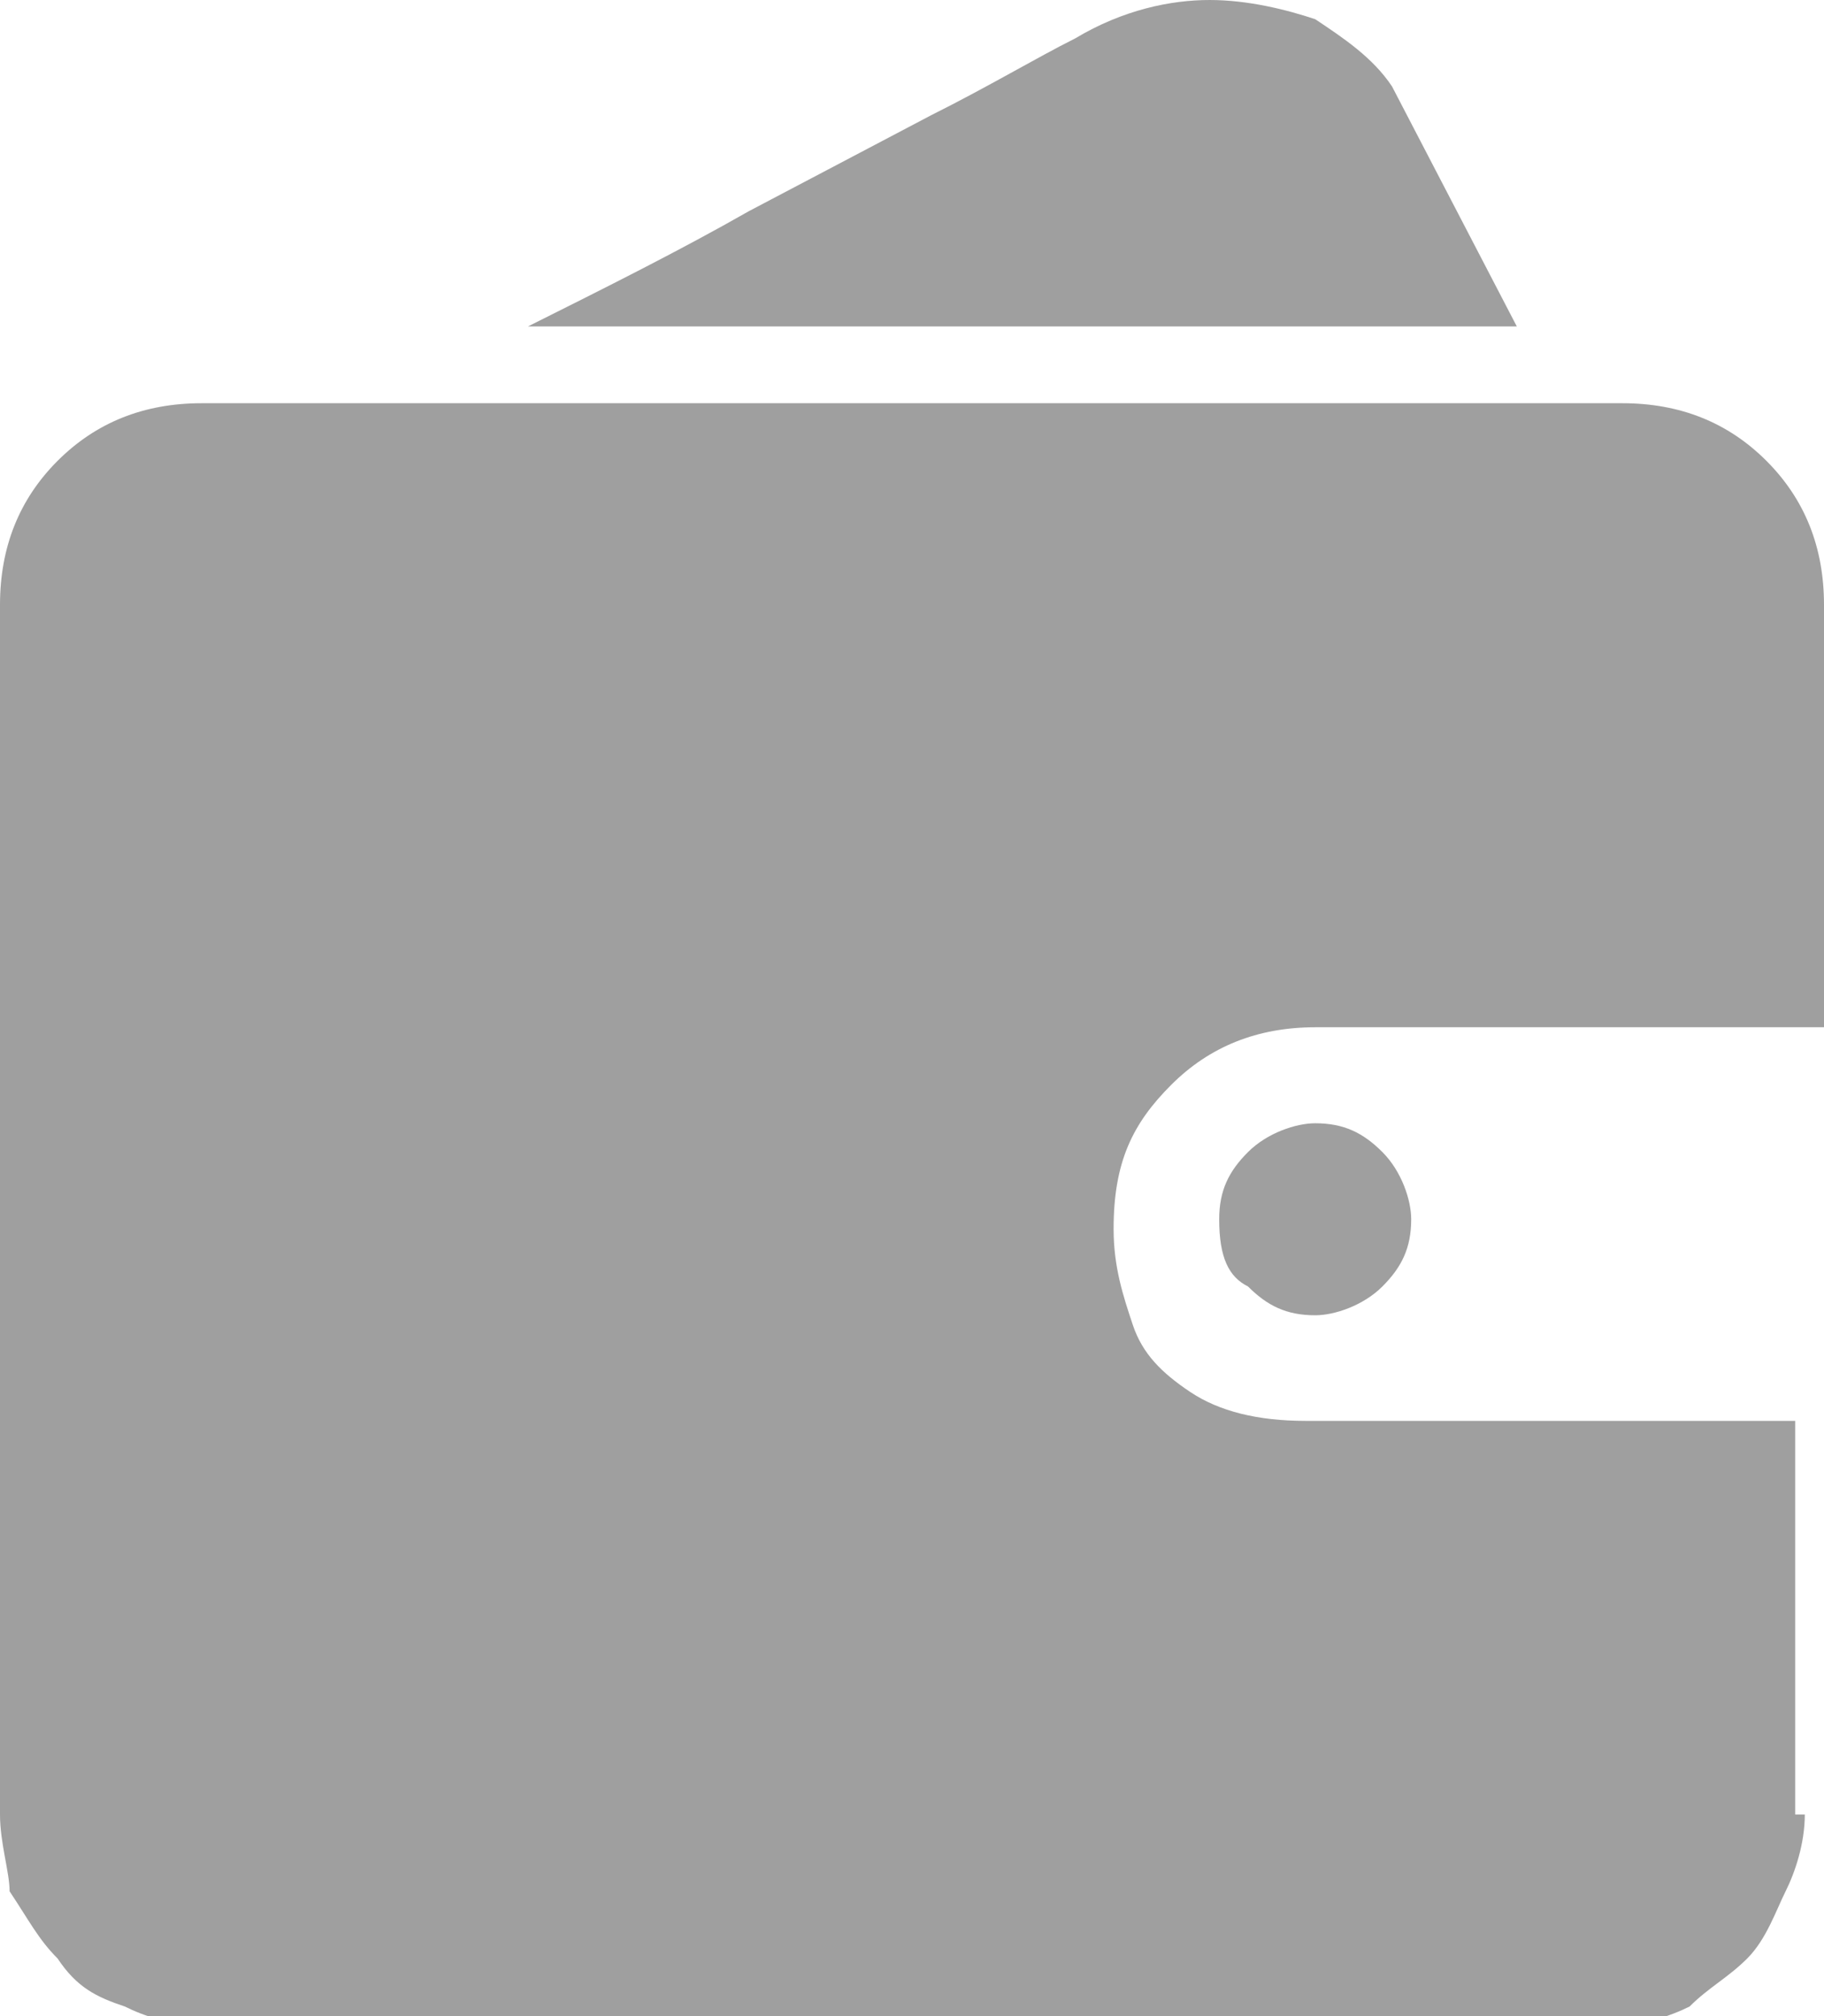 <?xml version="1.0" encoding="utf-8"?>
<!-- Generator: Adobe Illustrator 22.0.1, SVG Export Plug-In . SVG Version: 6.00 Build 0)  -->
<svg version="1.1" id="图层_1" xmlns="http://www.w3.org/2000/svg" xmlns:xlink="http://www.w3.org/1999/xlink" x="0px" y="0px"
	 viewBox="0 0 19 21" style="enable-background:new 0 0 19 21;" xml:space="preserve">
<style type="text/css">
	.st0{fill:#404040;}
	.st1{fill:#666666;}
	.st2{fill:#333333;}
	.st3{fill:none;stroke:#D9D9D9;stroke-width:2;stroke-miterlimit:10;}
	.st4{fill:none;stroke:#D9D9D9;stroke-width:2;stroke-miterlimit:10;stroke-dasharray:3,3;}
	.st5{fill:none;stroke:#D9D9D9;stroke-width:2;stroke-miterlimit:10;stroke-dasharray:5.6,5.6;}
	.st6{fill:none;stroke:#D9D9D9;stroke-width:2;stroke-miterlimit:10;stroke-dasharray:6.286,6.286;}
	.st7{fill:none;stroke:#D9D9D9;stroke-width:2;stroke-miterlimit:10;stroke-dasharray:5.2,5.2;}
	.st8{fill:#9C9C9C;}
	.st9{fill:none;stroke:#D9D9D9;stroke-width:2;stroke-miterlimit:10;stroke-dasharray:6;}
	.st10{fill:none;stroke:#D9D9D9;stroke-width:2;stroke-miterlimit:10;stroke-dasharray:5.143,5.143;}
	.st11{fill:none;stroke:#D9D9D9;stroke-width:2;stroke-miterlimit:10;stroke-dasharray:7.333,7.333;}
	.st12{fill:#D9D9D9;stroke:#333333;stroke-miterlimit:10;}
	.st13{fill:#D9D9D9;}
	.st14{fill:none;stroke:#D9D9D9;stroke-width:2;stroke-miterlimit:10;stroke-dasharray:4.8,4.8;}
	.st15{fill:none;stroke:#D9D9D9;stroke-width:0.5;stroke-miterlimit:10;}
	.st16{fill:#9C9C9C;stroke:#D9D9D9;stroke-width:0.5;stroke-miterlimit:10;}
	.st17{fill:none;stroke:#D9D9D9;stroke-miterlimit:10;}
	.st18{fill:none;stroke:#D9D9D9;stroke-miterlimit:10;stroke-dasharray:6.4,6.4;}
	.st19{fill:none;stroke:#D9D9D9;stroke-miterlimit:10;stroke-dasharray:4.8,4.8;}
	.st20{fill:none;stroke:#D9D9D9;stroke-miterlimit:10;stroke-dasharray:6.2,6.2;}
	.st21{fill:none;stroke:#D9D9D9;stroke-miterlimit:10;stroke-dasharray:6,6;}
	.st22{fill:none;stroke:#D9D9D9;stroke-linecap:round;stroke-linejoin:round;stroke-miterlimit:10;}
	.st23{fill:#9F9F9F;}
	.st24{fill:#4D4D4D;}
	.st25{fill:#FFFFFF;}
</style>
<g>
	<path class="st23" d="M18.8,18.9c0,0.3-0.1,0.6-0.2,0.8s-0.2,0.5-0.4,0.7c-0.2,0.2-0.4,0.3-0.6,0.5c-0.2,0.1-0.5,0.2-0.8,0.2H2.1
		c-0.3,0-0.6-0.1-0.8-0.2c-0.3-0.1-0.5-0.2-0.7-0.5c-0.2-0.2-0.3-0.4-0.5-0.7C0.1,19.5,0,19.2,0,18.9V6.3c0-0.6,0.2-1.1,0.6-1.5
		C1,4.4,1.5,4.2,2.1,4.2h14.8c0.6,0,1.1,0.2,1.5,0.6C18.8,5.2,19,5.7,19,6.3v4.4h-5.3c-0.6,0-1.1,0.2-1.5,0.6s-0.6,0.8-0.6,1.5
		c0,0.4,0.1,0.7,0.2,1c0.1,0.3,0.3,0.5,0.6,0.7c0.3,0.2,0.7,0.3,1.2,0.3h5.1V18.9L18.8,18.9z"/>
	<path class="st23" d="M15.8,3.4H5.5c0.8-0.4,1.6-0.8,2.3-1.2l1.9-1c0.6-0.3,1.1-0.6,1.5-0.8c0.5-0.3,1-0.4,1.4-0.4
		c0.4,0,0.8,0.1,1.1,0.2c0.3,0.2,0.6,0.4,0.8,0.7L15.8,3.4L15.8,3.4z"/>
	<path class="st23" d="M12.7,12.7c0-0.3,0.1-0.5,0.3-0.7c0.2-0.2,0.5-0.3,0.7-0.3c0.3,0,0.5,0.1,0.7,0.3c0.2,0.2,0.3,0.5,0.3,0.7
		c0,0.3-0.1,0.5-0.3,0.7s-0.5,0.3-0.7,0.3c-0.3,0-0.5-0.1-0.7-0.3C12.8,13.3,12.7,13.1,12.7,12.7z"/>
</g>
</svg>
